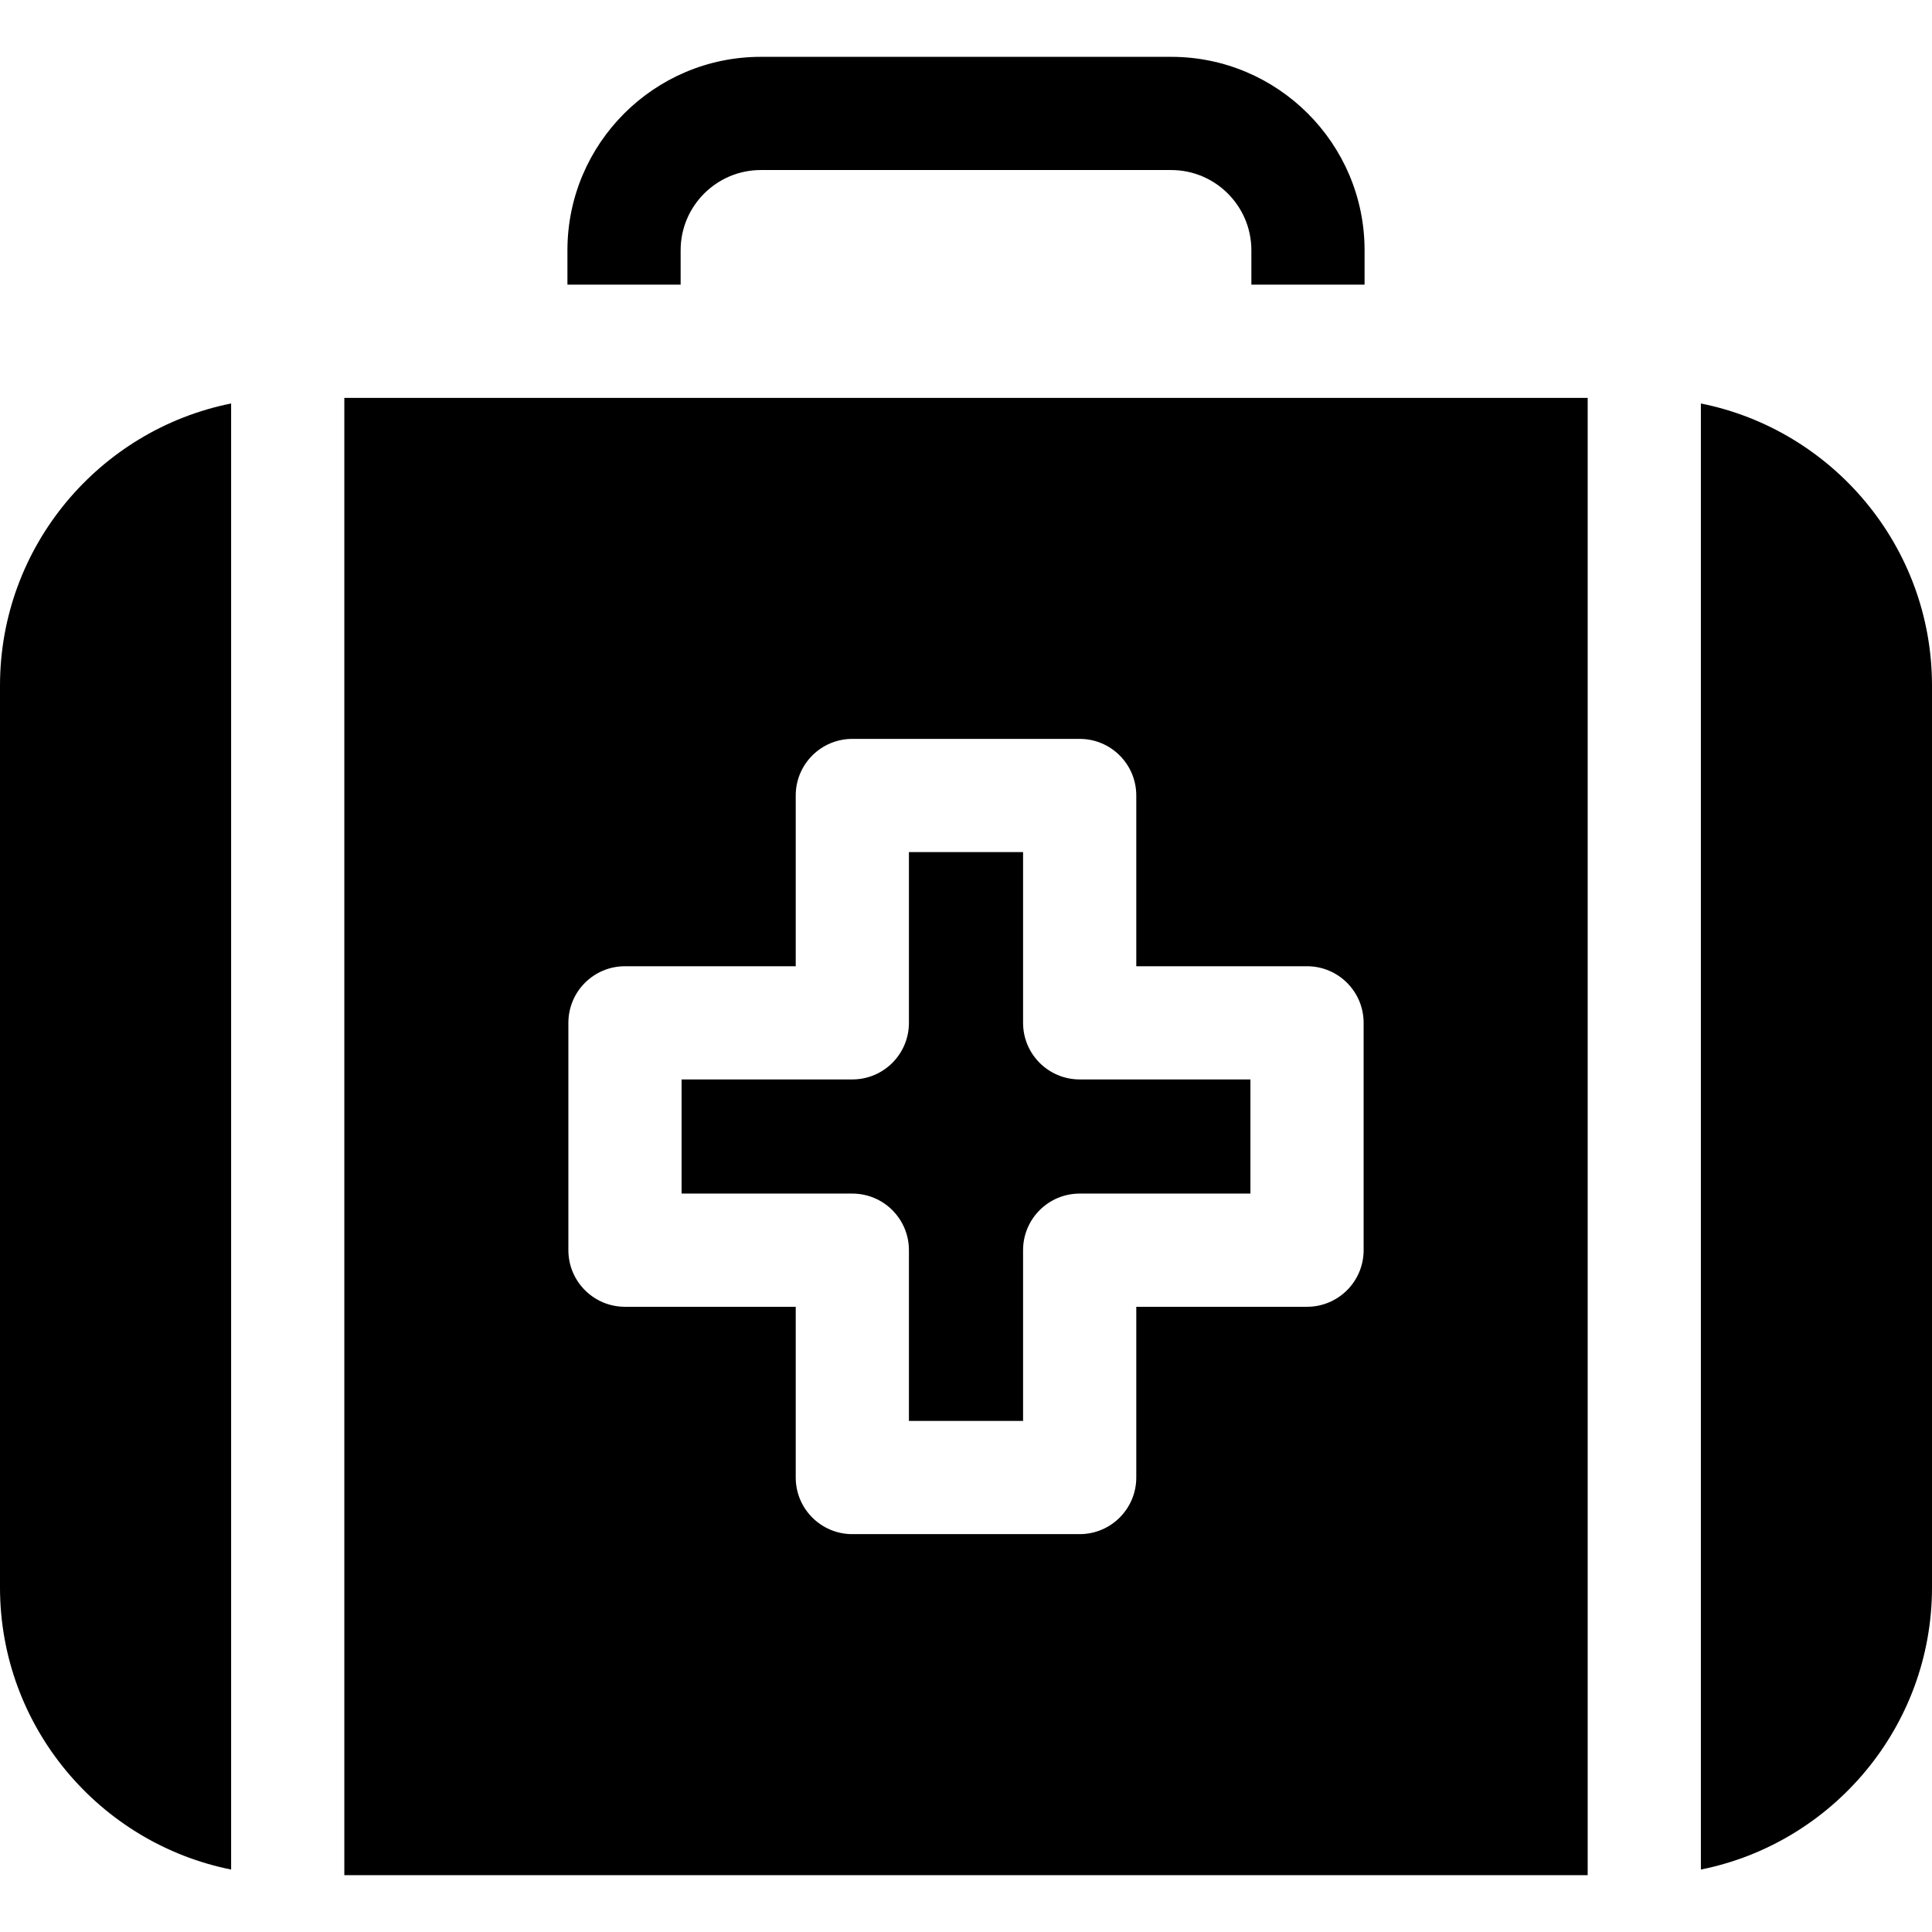 <svg id="Capa_1" enable-background="new 0 0 512 512" height="512" viewBox="0 0 512 512" width="512" xmlns="http://www.w3.org/2000/svg"><g id="XMLID_125_"><path id="XMLID_1827_" d="m310.374 15.062h-108.748c-28.26 0-51.251 22.991-51.251 51.251v9.124h30v-9.124c0-11.718 9.533-21.251 21.251-21.251h108.748c11.718 0 21.251 9.533 21.251 21.251v9.124h30v-9.124c0-28.259-22.991-51.251-51.251-51.251z"/><path id="XMLID_1835_" d="m271.125 271.062v-45.25h-30.25v45.25c0 8.284-6.716 15-15 15h-45.25v30.25h45.25c8.284 0 15 6.716 15 15v45.25h30.25v-45.25c0-8.284 6.716-15 15-15h45.25v-30.25h-45.25c-8.284 0-15-6.715-15-15z"/><path id="XMLID_1836_" d="m0 181.687v239.002c0 36.91 26.365 67.771 61.249 74.759v-388.521c-34.884 6.988-61.249 37.849-61.249 74.76z"/><path id="XMLID_1837_" d="m450.751 106.927v388.521c34.884-6.988 61.249-37.849 61.249-74.76v-239.001c0-36.911-26.365-67.772-61.249-74.76z"/><path id="XMLID_1840_" d="m420.751 105.438h-329.502v391.5h329.502zm-59.376 225.874c0 8.284-6.716 15-15 15h-45.25v45.25c0 8.284-6.716 15-15 15h-60.25c-8.284 0-15-6.716-15-15v-45.25h-45.25c-8.284 0-15-6.716-15-15v-60.25c0-8.284 6.716-15 15-15h45.25v-45.25c0-8.284 6.716-15 15-15h60.25c8.284 0 15 6.716 15 15v45.25h45.25c8.284 0 15 6.716 15 15z"/></g></svg>